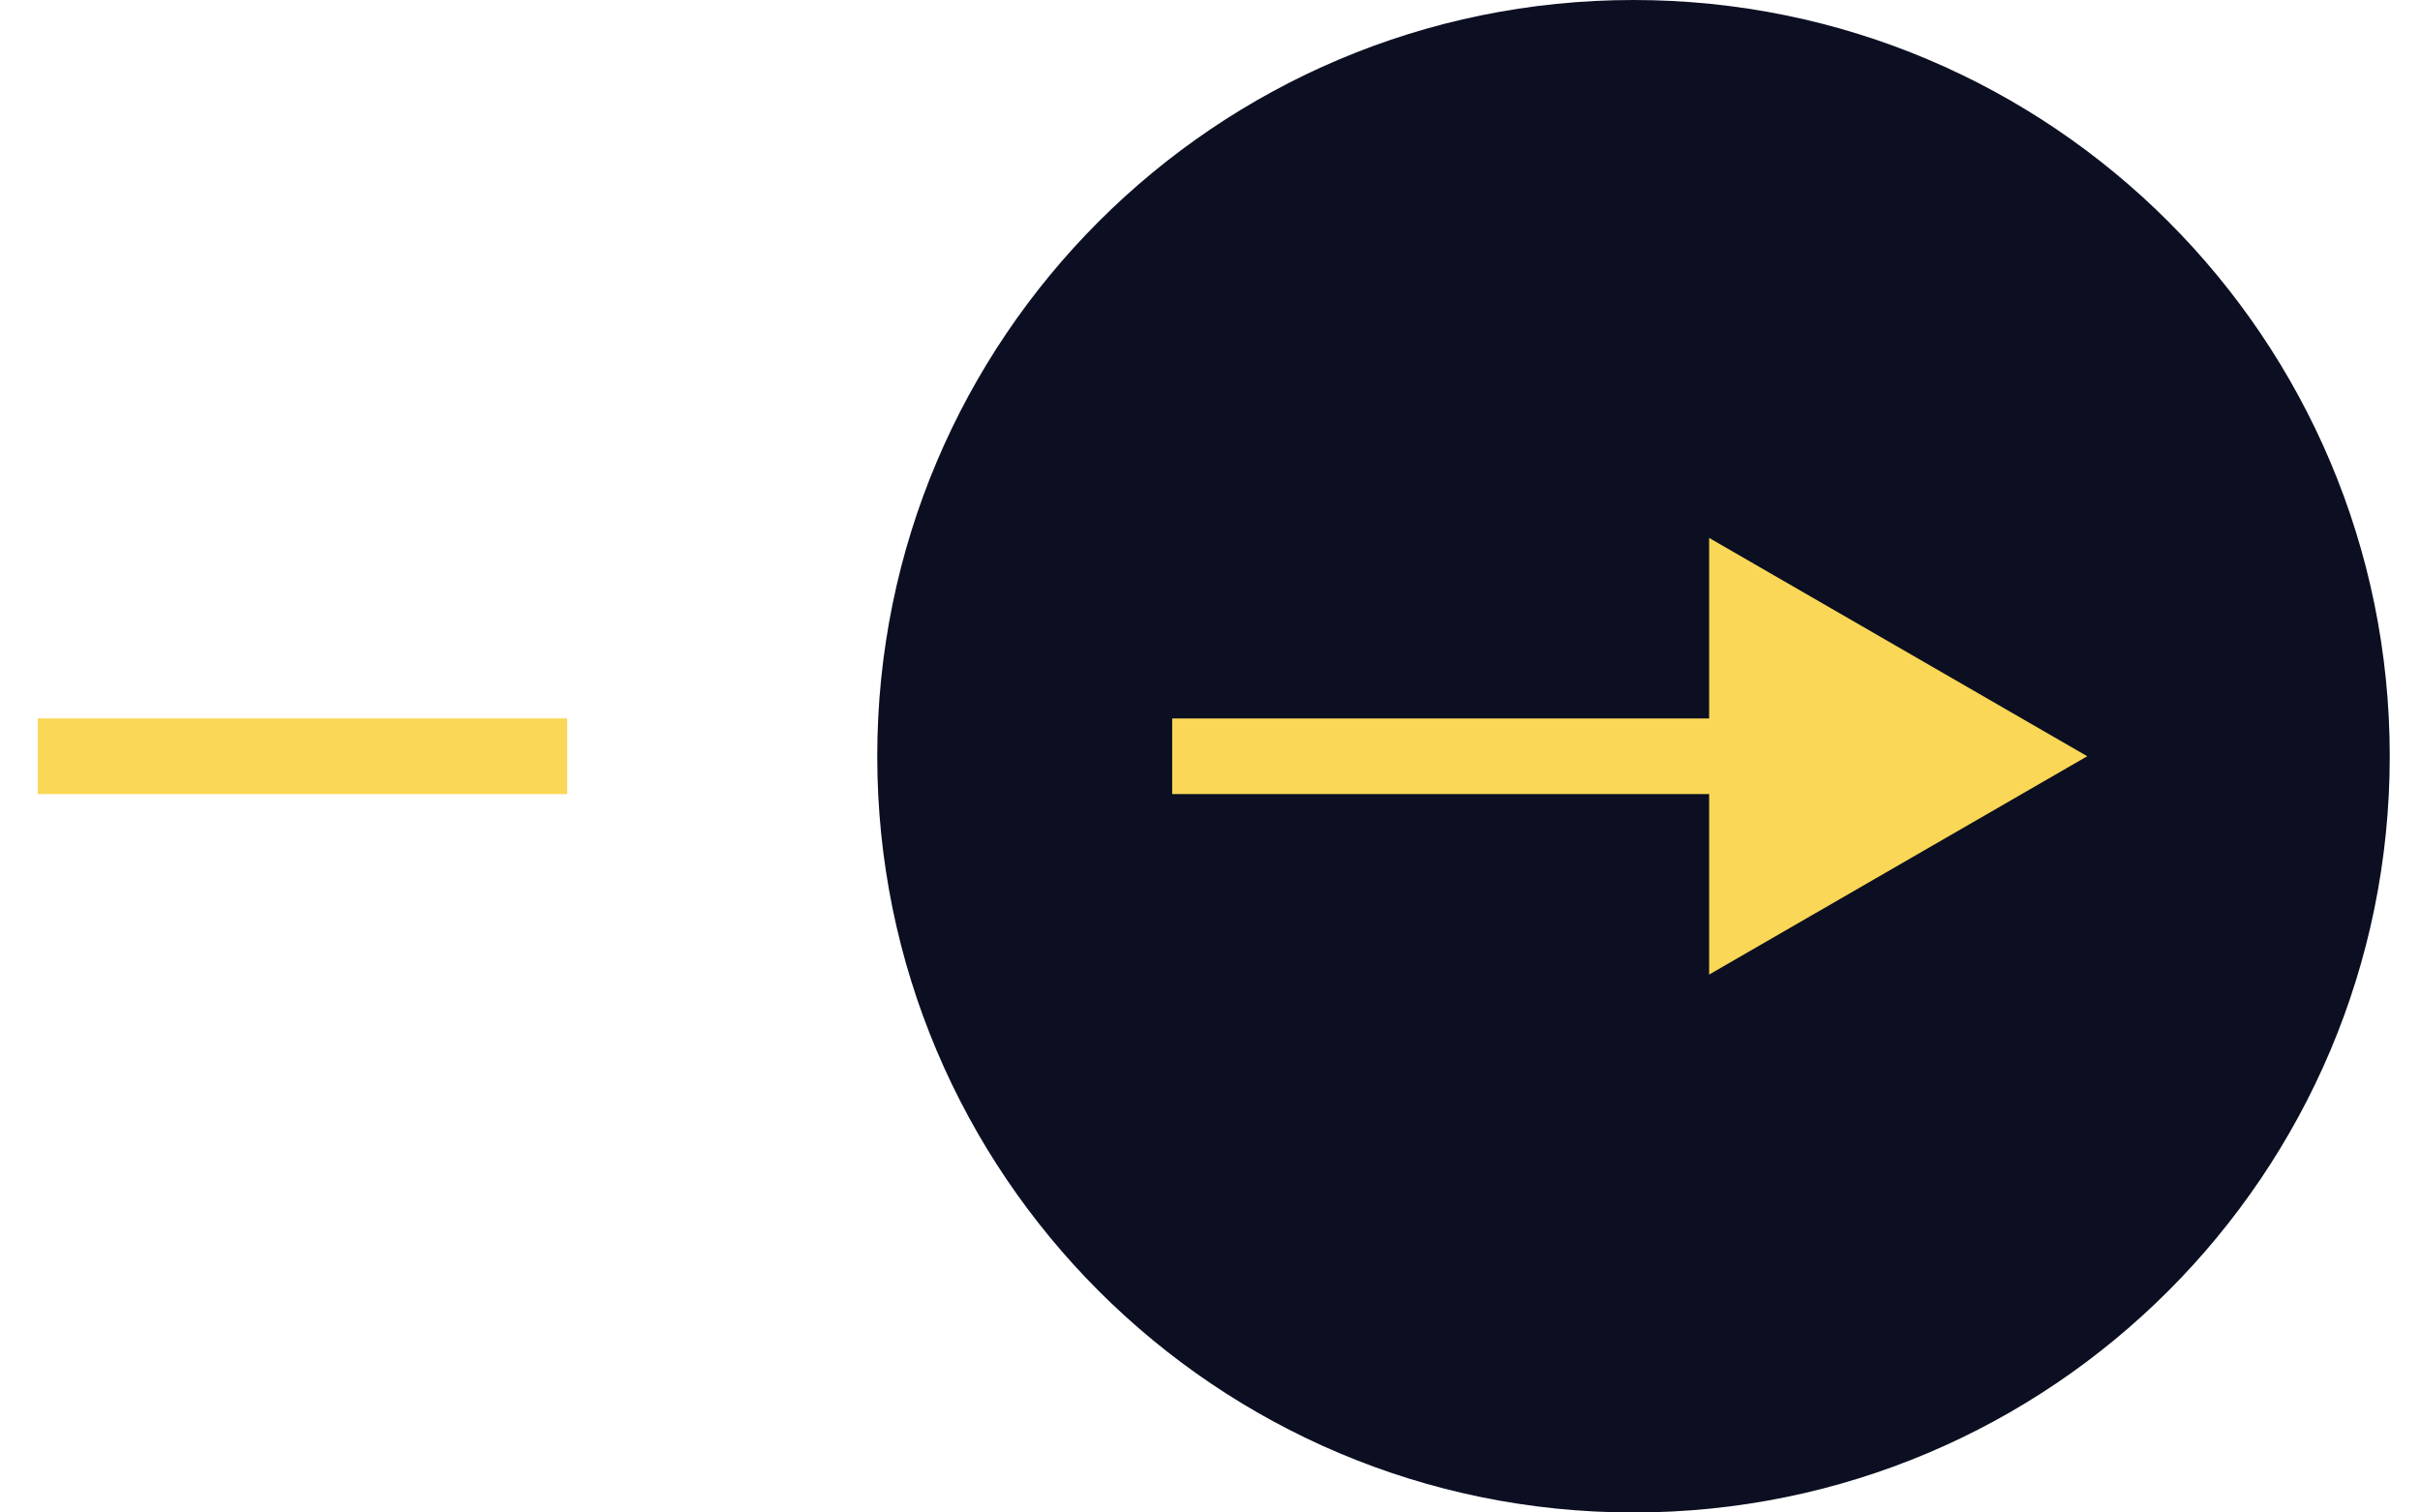 <svg width="32" height="20" viewBox="0 0 32 20" fill="none" xmlns="http://www.w3.org/2000/svg">
<path fill-rule="evenodd" clip-rule="evenodd" d="M21.6 20C27.123 20 31.6 15.523 31.6 10C31.6 4.477 27.123 0 21.6 0C16.077 0 11.6 4.477 11.6 10C11.6 15.523 16.077 20 21.6 20Z" fill="#0B0F21"/>
<path d="M16 9.5H15.5V10.5H16V9.5ZM27.6 10L22.6 7.113V12.887L27.6 10ZM16 10.5L23.1 10.5V9.5L16 9.5V10.5Z" fill="#FAD756"/>
<path d="M1 10L7 10" stroke="#FAD756" stroke-linecap="square"/>
</svg>
